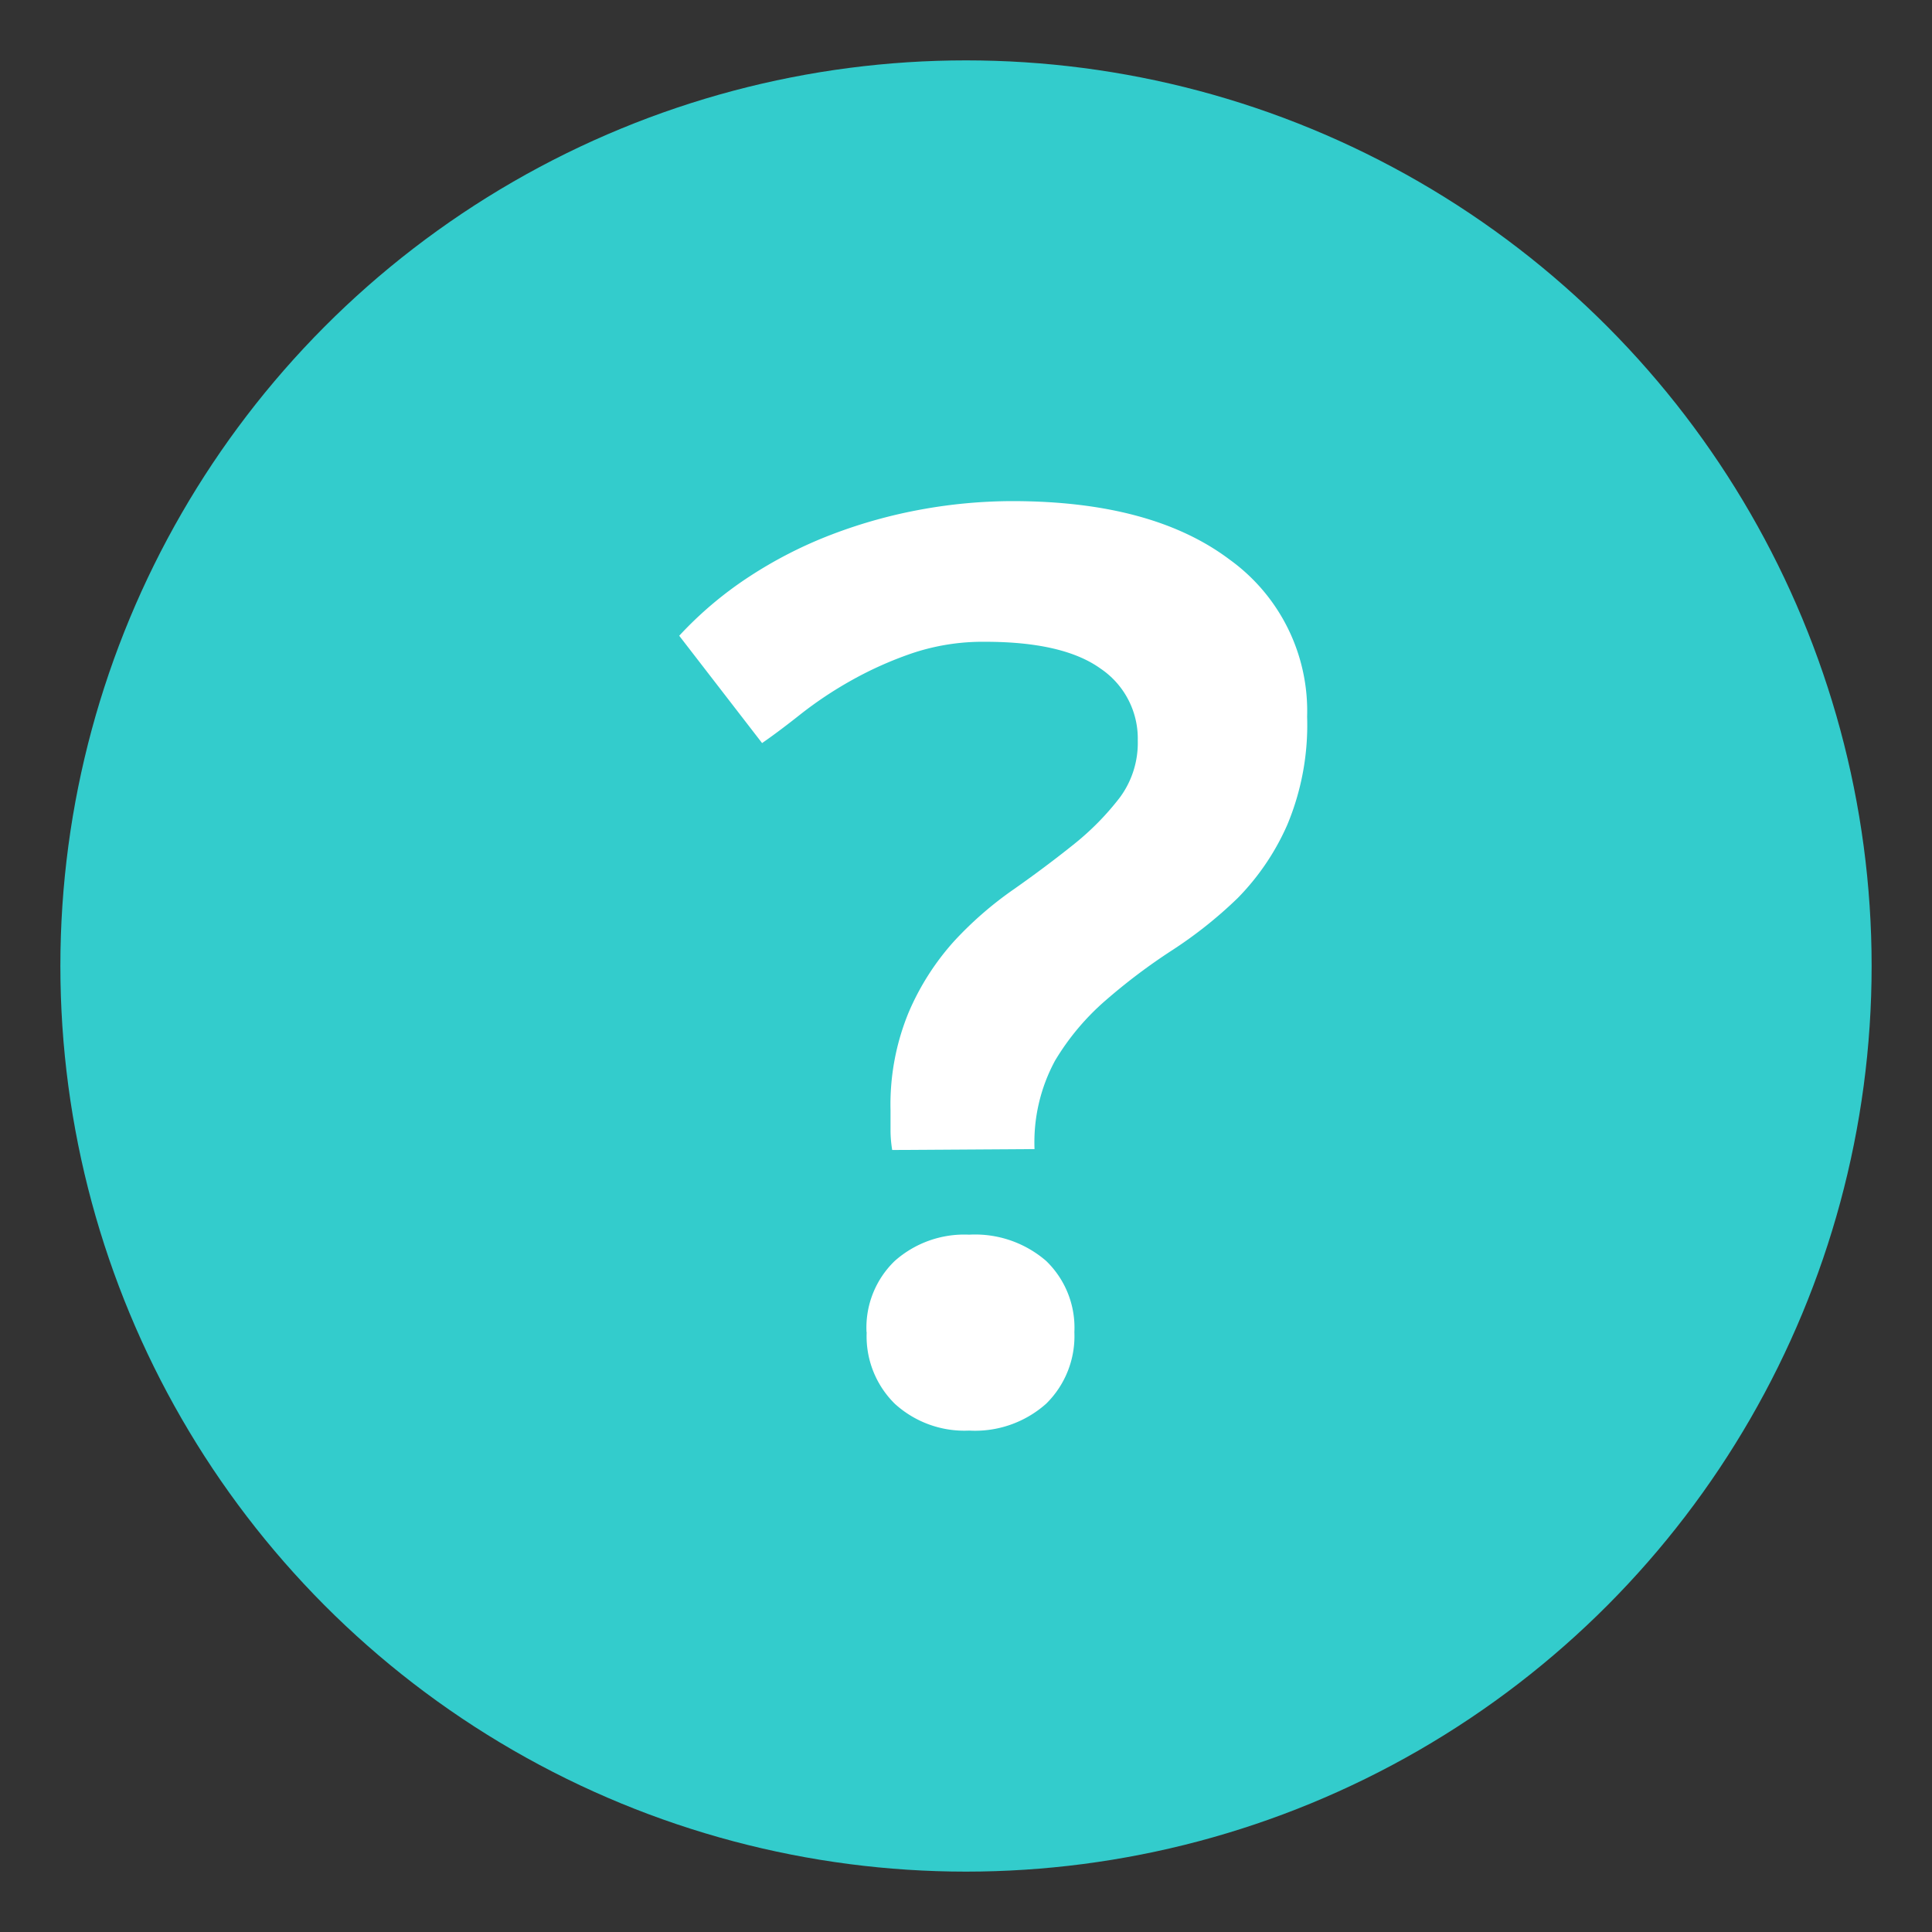 <?xml version="1.0" ?><svg data-name="Layer 1" id="Layer_1" viewBox="0 0 128 128" xmlns="http://www.w3.org/2000/svg" width="55px" height="55px" ><rect x="0" y="0" width="128" height="128" fill="#333333" stroke="none"/><defs><style>.cls-1{fill:#33cccc;}.cls-2{fill:#fff;}</style></defs><title/><circle class="cls-1" cx="64" cy="64" r="60"/><path class="cls-2" d="M59.11,76.19Q59,75.51,59,74.88c0-.42,0-.86,0-1.32a16,16,0,0,1,1.19-6.46,17,17,0,0,1,3-4.72,24,24,0,0,1,4-3.48q2.12-1.49,4-3a18,18,0,0,0,3-3.06,6.08,6.08,0,0,0,1.19-3.78,5.59,5.59,0,0,0-2.46-4.76q-2.47-1.78-7.65-1.78a14.72,14.72,0,0,0-4.84.76,24.34,24.34,0,0,0-4.08,1.83,25.88,25.88,0,0,0-3.31,2.21q-1.45,1.15-2.55,1.91L45,42.12a24.75,24.75,0,0,1,4.63-3.91,28.61,28.61,0,0,1,5.48-2.8,33.24,33.24,0,0,1,5.95-1.66,34,34,0,0,1,6-.55q9.26,0,14.4,3.87a12.36,12.36,0,0,1,5.14,10.41,17.12,17.12,0,0,1-1.32,7.18A16.23,16.23,0,0,1,82,59.5,28.73,28.73,0,0,1,77.59,63a39.35,39.35,0,0,0-4.33,3.27,16.41,16.41,0,0,0-3.36,4,11.36,11.36,0,0,0-1.36,5.86Zm-1.7,12.07a6.13,6.13,0,0,1,1.87-4.72,6.94,6.94,0,0,1,4.93-1.74,7.19,7.19,0,0,1,5.1,1.74,6.14,6.14,0,0,1,1.87,4.72A6.27,6.27,0,0,1,69.31,93a7.08,7.08,0,0,1-5.1,1.78A6.84,6.84,0,0,1,59.28,93,6.27,6.27,0,0,1,57.42,88.26Z"/></svg>